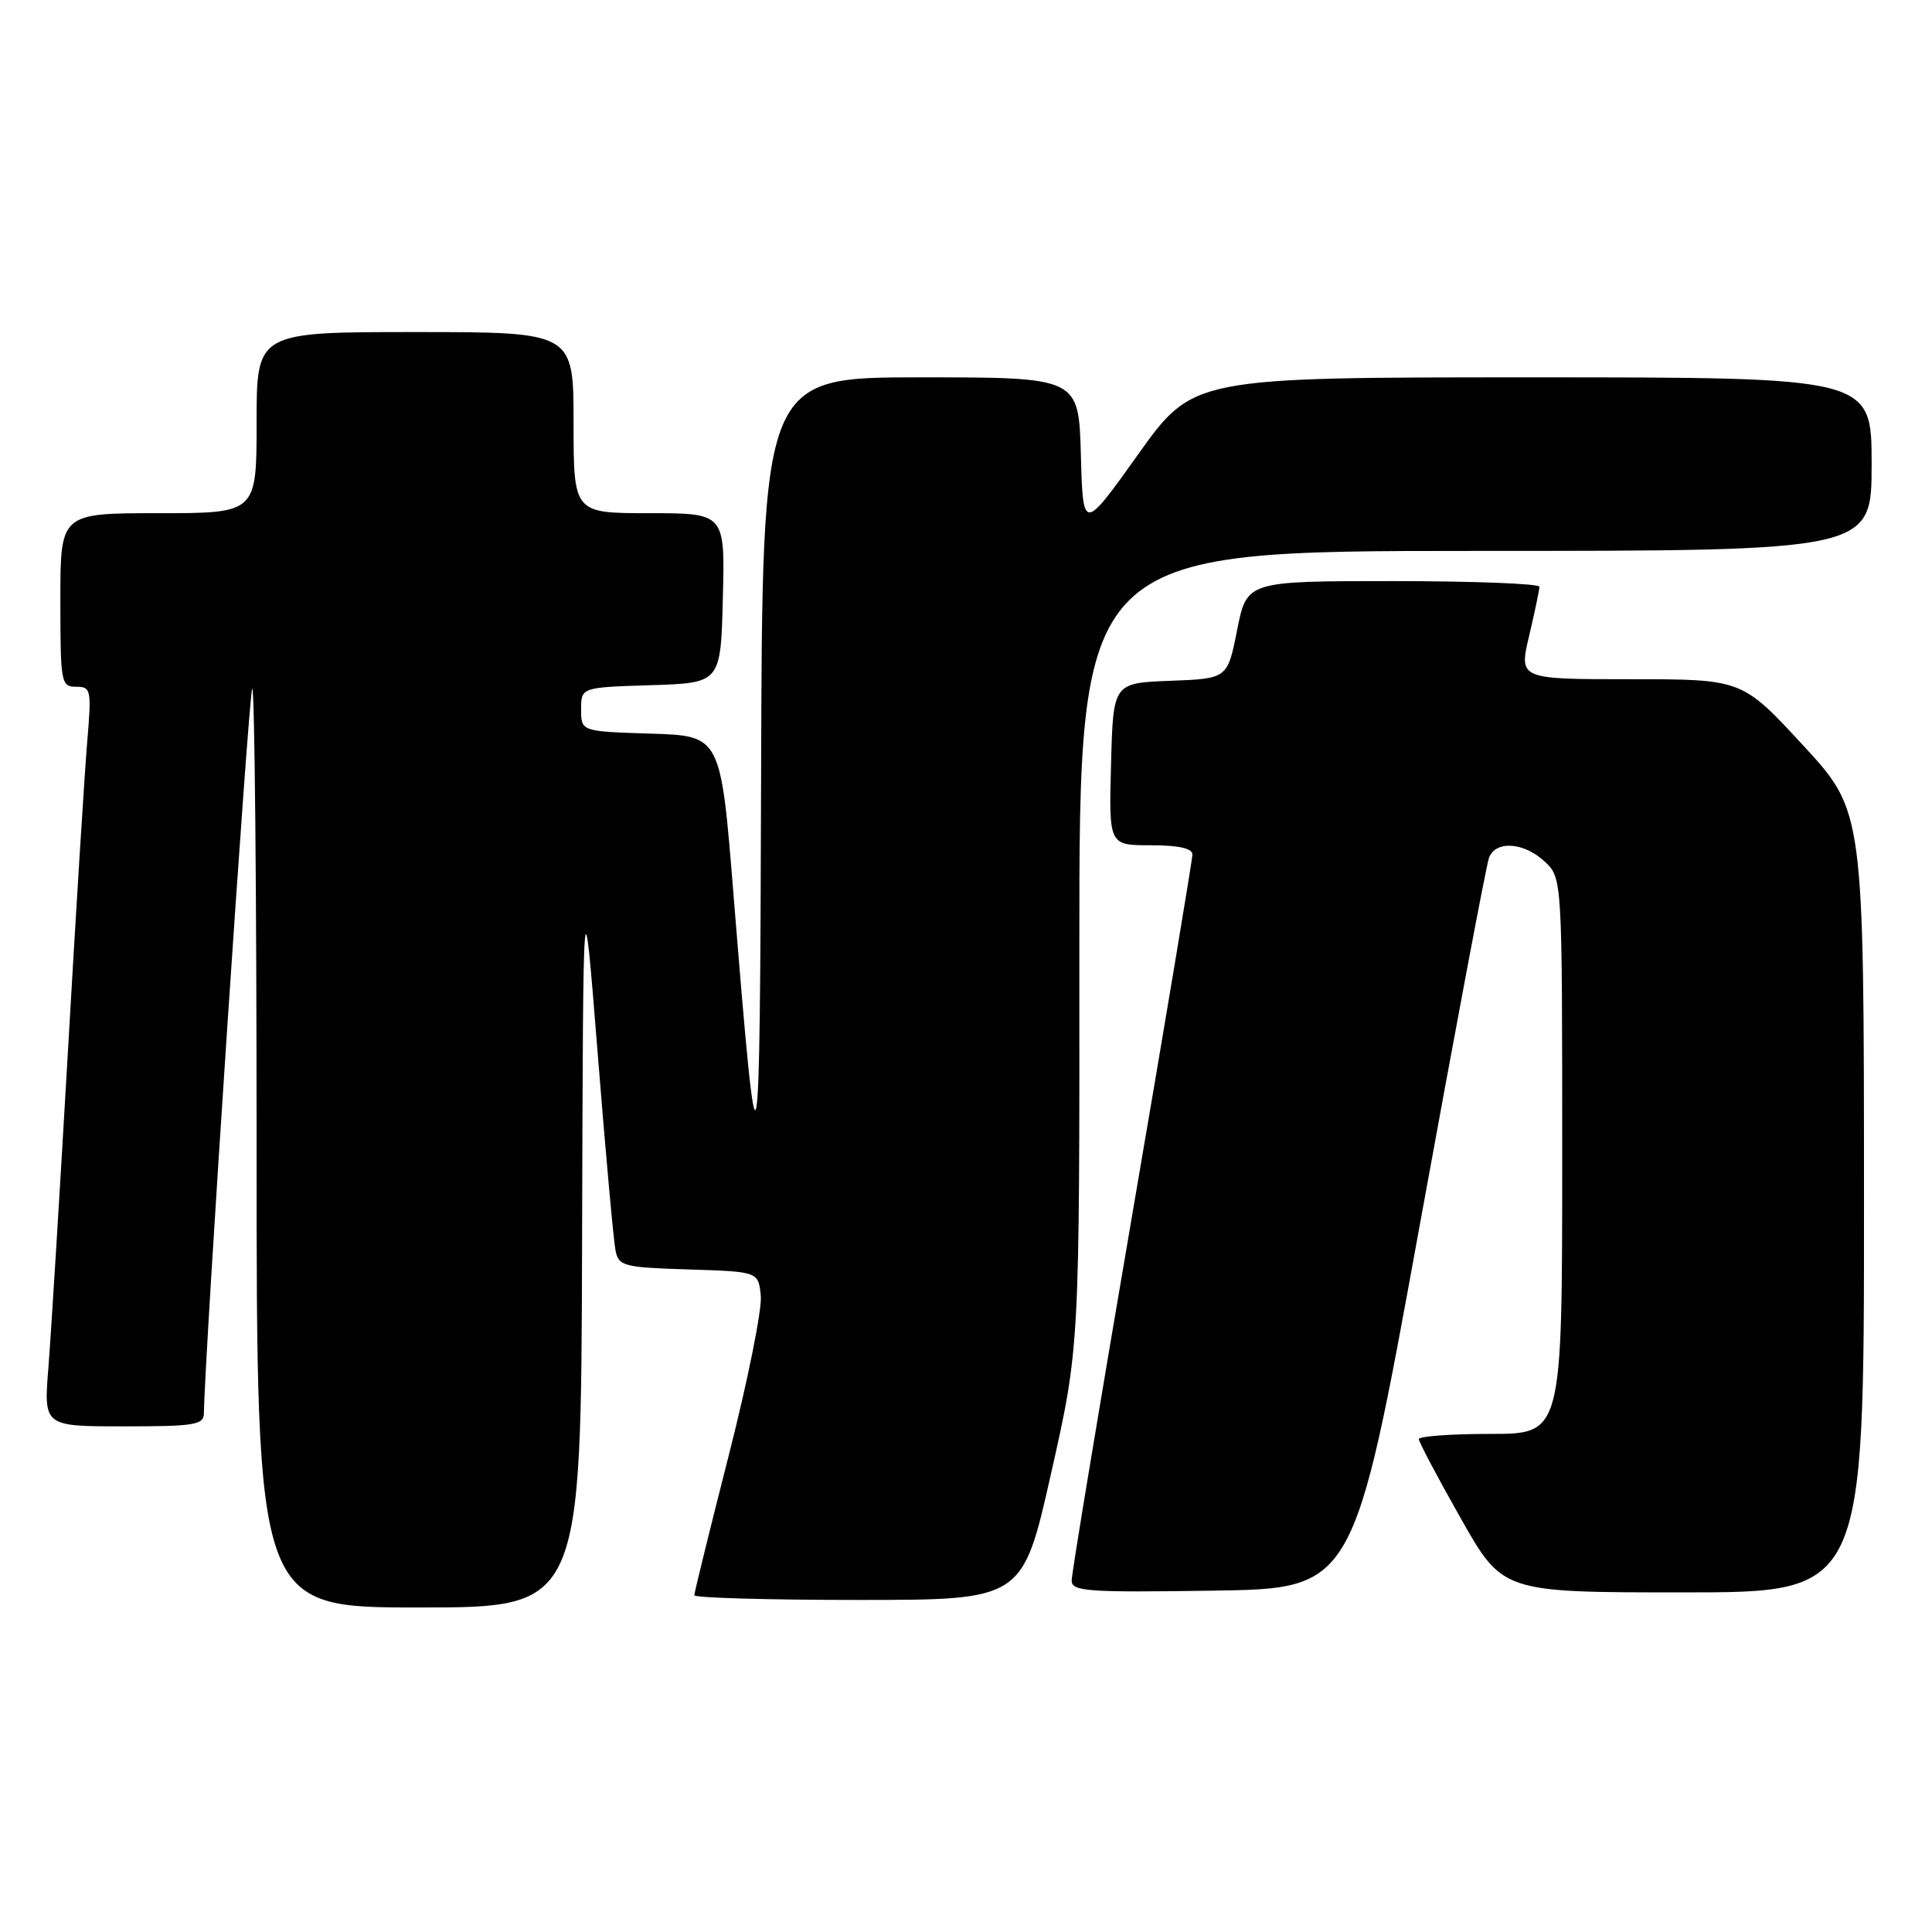 <?xml version="1.0" encoding="UTF-8" standalone="no"?>
<!DOCTYPE svg PUBLIC "-//W3C//DTD SVG 1.1//EN" "http://www.w3.org/Graphics/SVG/1.1/DTD/svg11.dtd" >
<svg xmlns="http://www.w3.org/2000/svg" xmlns:xlink="http://www.w3.org/1999/xlink" version="1.1" viewBox="0 0 256 256">
 <g >
 <path fill="currentColor"
d=" M 77.13 164.25 C 77.27 115.50 77.27 115.50 79.19 139.50 C 80.24 152.70 81.31 164.50 81.56 165.71 C 81.99 167.78 82.64 167.94 91.26 168.21 C 100.50 168.50 100.50 168.50 100.81 171.73 C 100.98 173.51 99.07 183.02 96.56 192.86 C 94.05 202.71 92.00 211.04 92.00 211.38 C 92.00 211.72 101.79 212.00 113.75 212.00 C 135.50 212.00 135.50 212.00 139.27 195.25 C 143.05 178.50 143.05 178.50 143.02 125.75 C 143.00 73.00 143.00 73.00 195.50 73.00 C 248.00 73.00 248.00 73.00 248.00 61.50 C 248.00 50.00 248.00 50.00 203.05 50.00 C 158.09 50.00 158.09 50.00 150.80 60.22 C 143.50 70.45 143.50 70.45 143.22 60.22 C 142.93 50.00 142.93 50.00 121.97 50.00 C 101.00 50.00 101.00 50.00 100.85 102.75 C 100.69 158.46 100.49 159.34 97.19 118.50 C 95.50 97.50 95.50 97.50 86.25 97.21 C 77.00 96.92 77.00 96.92 77.00 94.00 C 77.00 91.08 77.00 91.08 86.25 90.79 C 95.50 90.50 95.50 90.50 95.78 79.25 C 96.07 68.00 96.07 68.00 86.03 68.00 C 76.00 68.00 76.00 68.00 76.00 56.00 C 76.00 44.00 76.00 44.00 55.00 44.00 C 34.00 44.00 34.00 44.00 34.00 56.00 C 34.00 68.00 34.00 68.00 21.00 68.00 C 8.00 68.00 8.00 68.00 8.00 79.50 C 8.00 90.49 8.09 91.00 10.09 91.00 C 12.06 91.00 12.14 91.37 11.56 98.25 C 11.22 102.24 10.06 120.80 8.99 139.50 C 7.91 158.20 6.75 176.99 6.41 181.25 C 5.79 189.00 5.79 189.00 16.40 189.00 C 25.82 189.00 27.00 188.81 27.02 187.25 C 27.11 179.60 32.97 91.70 33.42 91.25 C 33.74 90.93 34.00 118.19 34.00 151.83 C 34.00 213.00 34.00 213.00 55.50 213.00 C 77.00 213.00 77.00 213.00 77.13 164.25 Z  M 188.02 162.91 C 192.78 136.73 196.95 114.57 197.30 113.66 C 198.19 111.33 201.94 111.59 204.69 114.17 C 207.00 116.35 207.00 116.35 207.00 153.17 C 207.00 190.00 207.00 190.00 197.50 190.00 C 192.28 190.00 188.00 190.31 188.00 190.69 C 188.00 191.06 190.50 195.79 193.56 201.19 C 199.11 211.00 199.11 211.00 223.06 211.00 C 247.00 211.00 247.00 211.00 246.99 159.25 C 246.98 107.50 246.98 107.50 238.91 98.75 C 230.83 90.00 230.83 90.00 216.05 90.00 C 201.26 90.00 201.26 90.00 202.62 84.25 C 203.36 81.09 203.98 78.16 203.98 77.75 C 203.99 77.34 195.27 77.00 184.61 77.00 C 165.22 77.00 165.22 77.00 163.93 83.46 C 162.65 89.92 162.65 89.92 155.07 90.21 C 147.50 90.50 147.50 90.50 147.22 101.25 C 146.93 112.00 146.93 112.00 152.47 112.00 C 156.17 112.00 158.00 112.41 158.00 113.23 C 158.00 113.90 154.40 135.46 150.00 161.12 C 145.60 186.79 142.00 208.52 142.00 209.42 C 142.00 210.87 143.99 211.02 160.69 210.77 C 179.37 210.50 179.37 210.50 188.02 162.91 Z "/>
</g>
</svg>